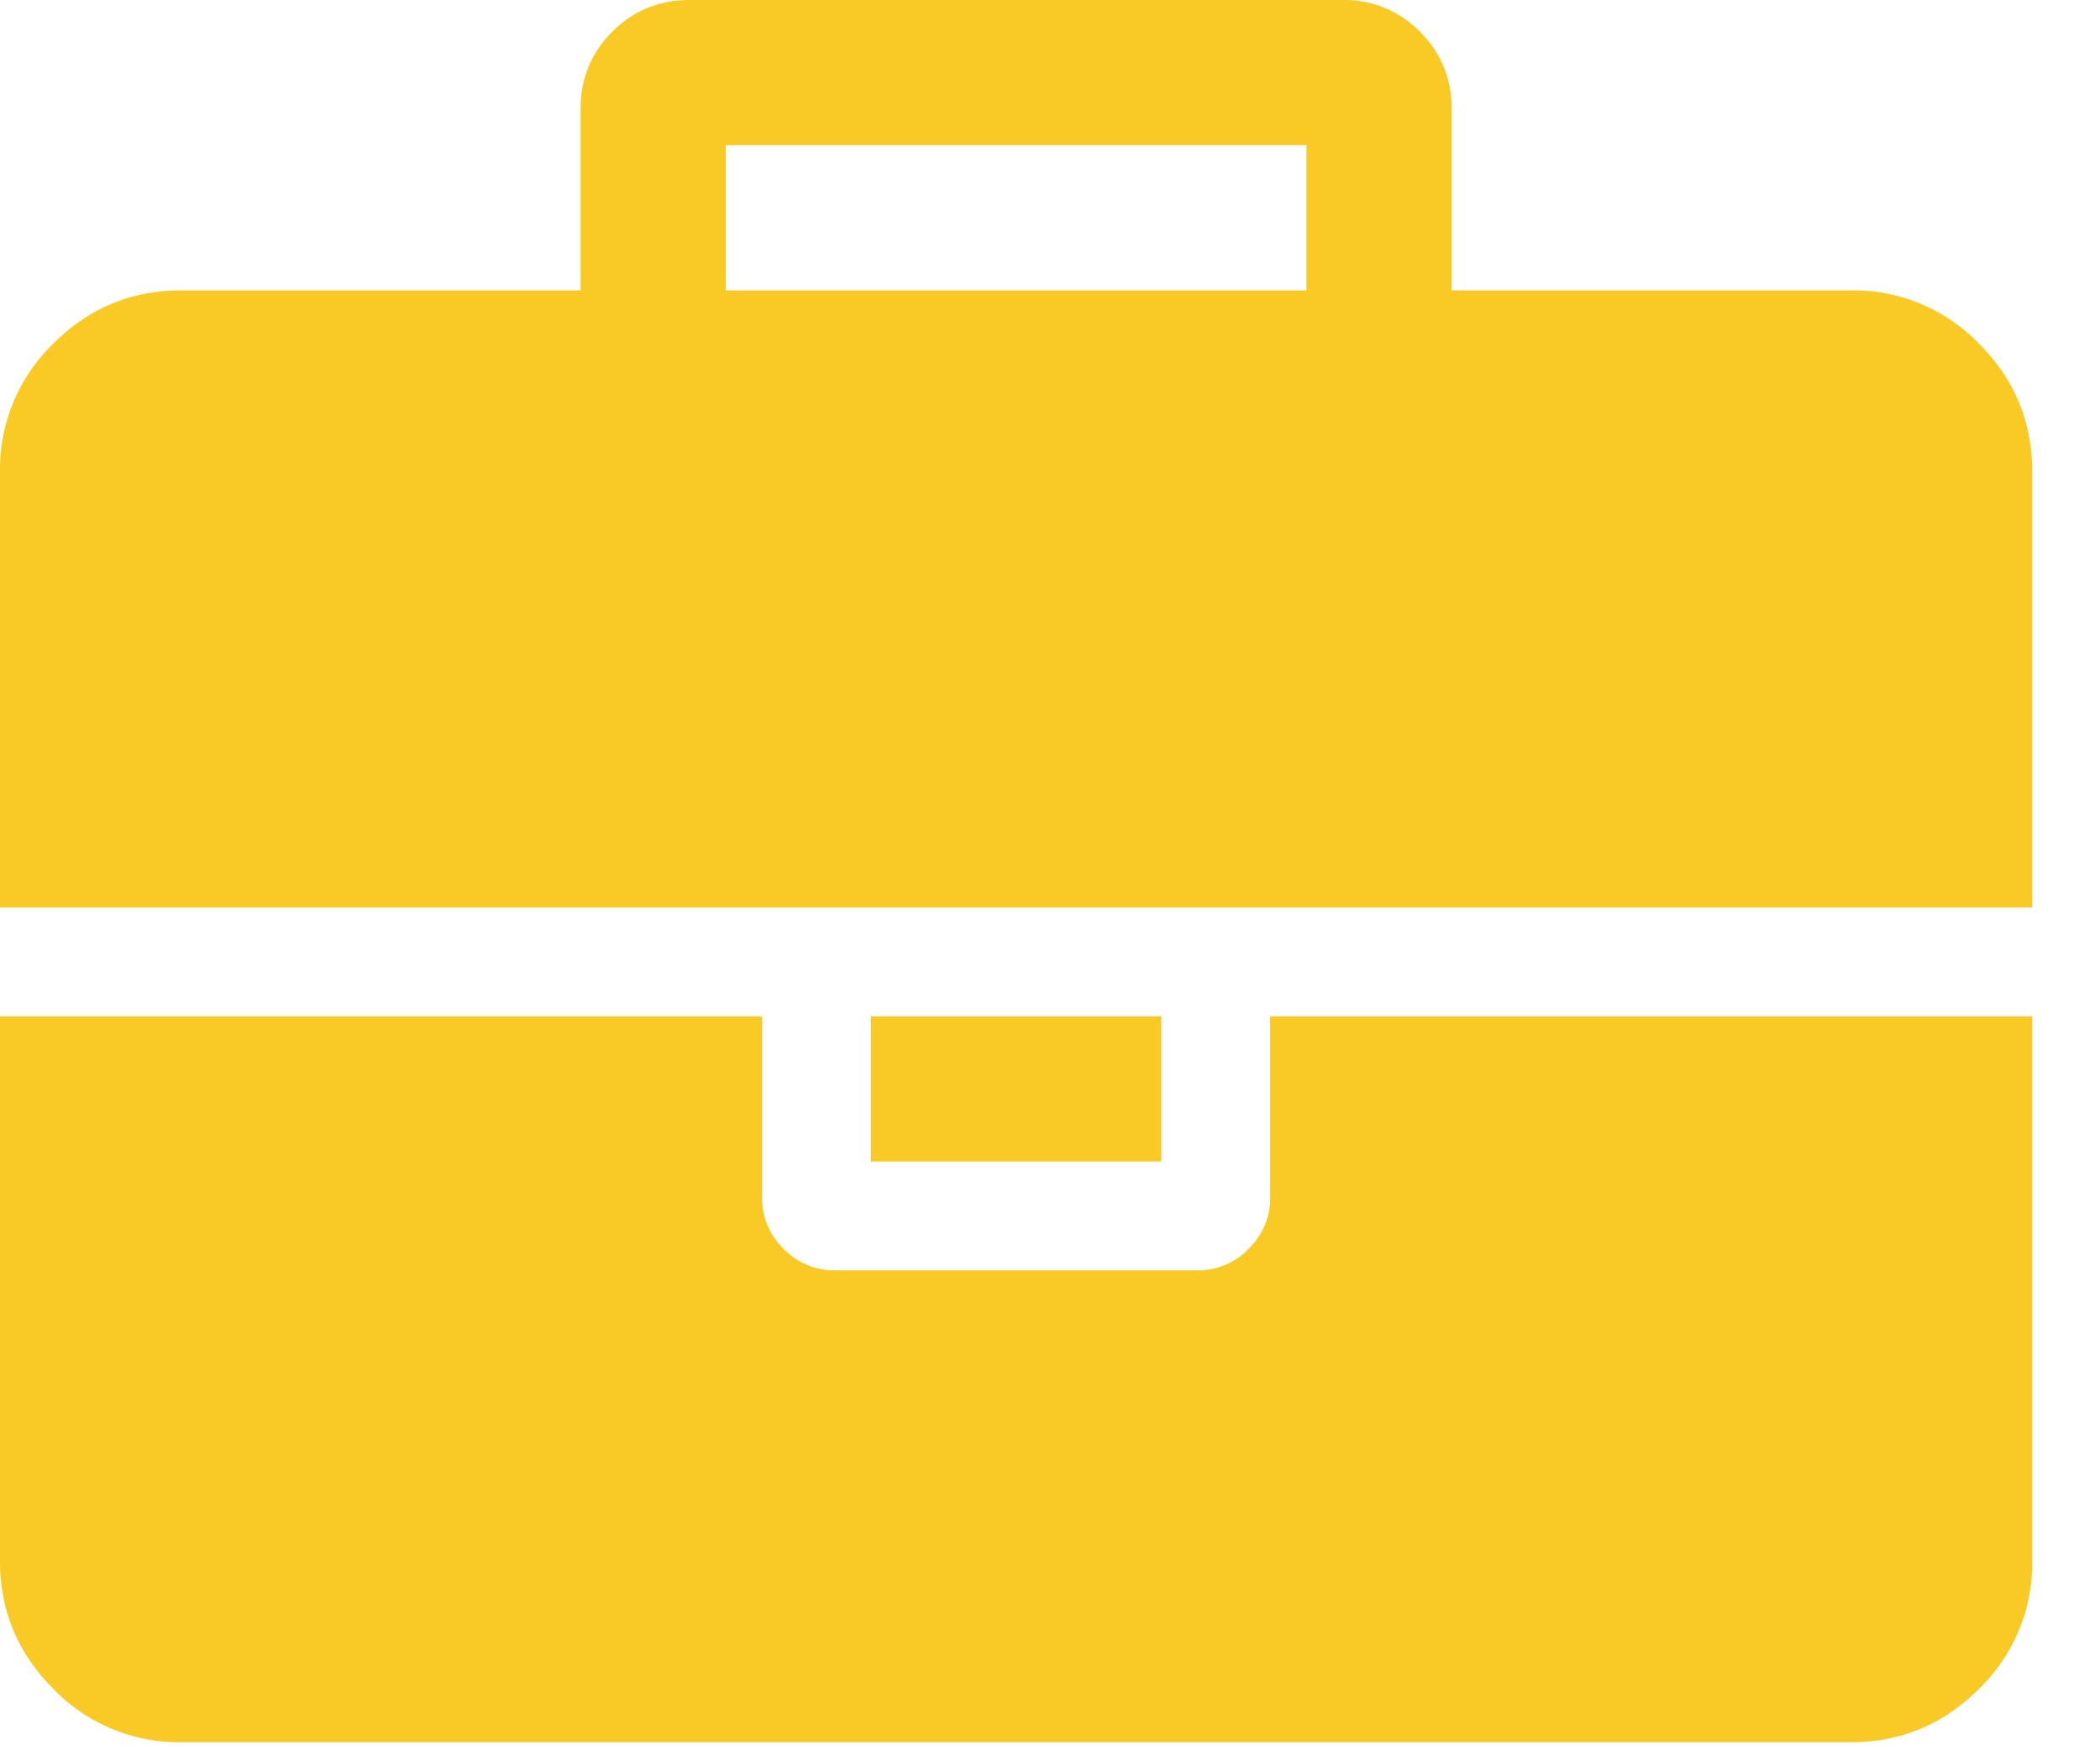 <svg width="30" height="25" viewBox="0 0 30 25" xmlns="http://www.w3.org/2000/svg"><title>Brief Case</title><path d="M18.145 17.108c0 .28-.102.524-.308.73a.996.996 0 0 1-.728.307h-5.184a.997.997 0 0 1-.73-.308.998.998 0 0 1-.308-.73v-2.59H0v7.776c0 .712.254 1.322.762 1.83a2.494 2.494 0 0 0 1.83.762h23.849c.712 0 1.323-.254 1.83-.762a2.495 2.495 0 0 0 .761-1.83v-7.777H18.145v2.592zm-5.703-.518h4.148v-2.074h-4.148v2.074zM28.271 4.908a2.497 2.497 0 0 0-1.83-.761h-5.703V1.555c0-.432-.152-.8-.454-1.102A1.5 1.5 0 0 0 19.183 0H9.85c-.433 0-.8.151-1.103.453-.302.303-.453.67-.453 1.102v2.592H2.593c-.714 0-1.324.254-1.831.761A2.495 2.495 0 0 0 0 6.74v6.222h29.032V6.739c0-.713-.253-1.323-.761-1.83zm-17.903-.761h8.296V2.074h-8.296v2.073z" fill="#F9CA25" fill-rule="evenodd"/></svg>